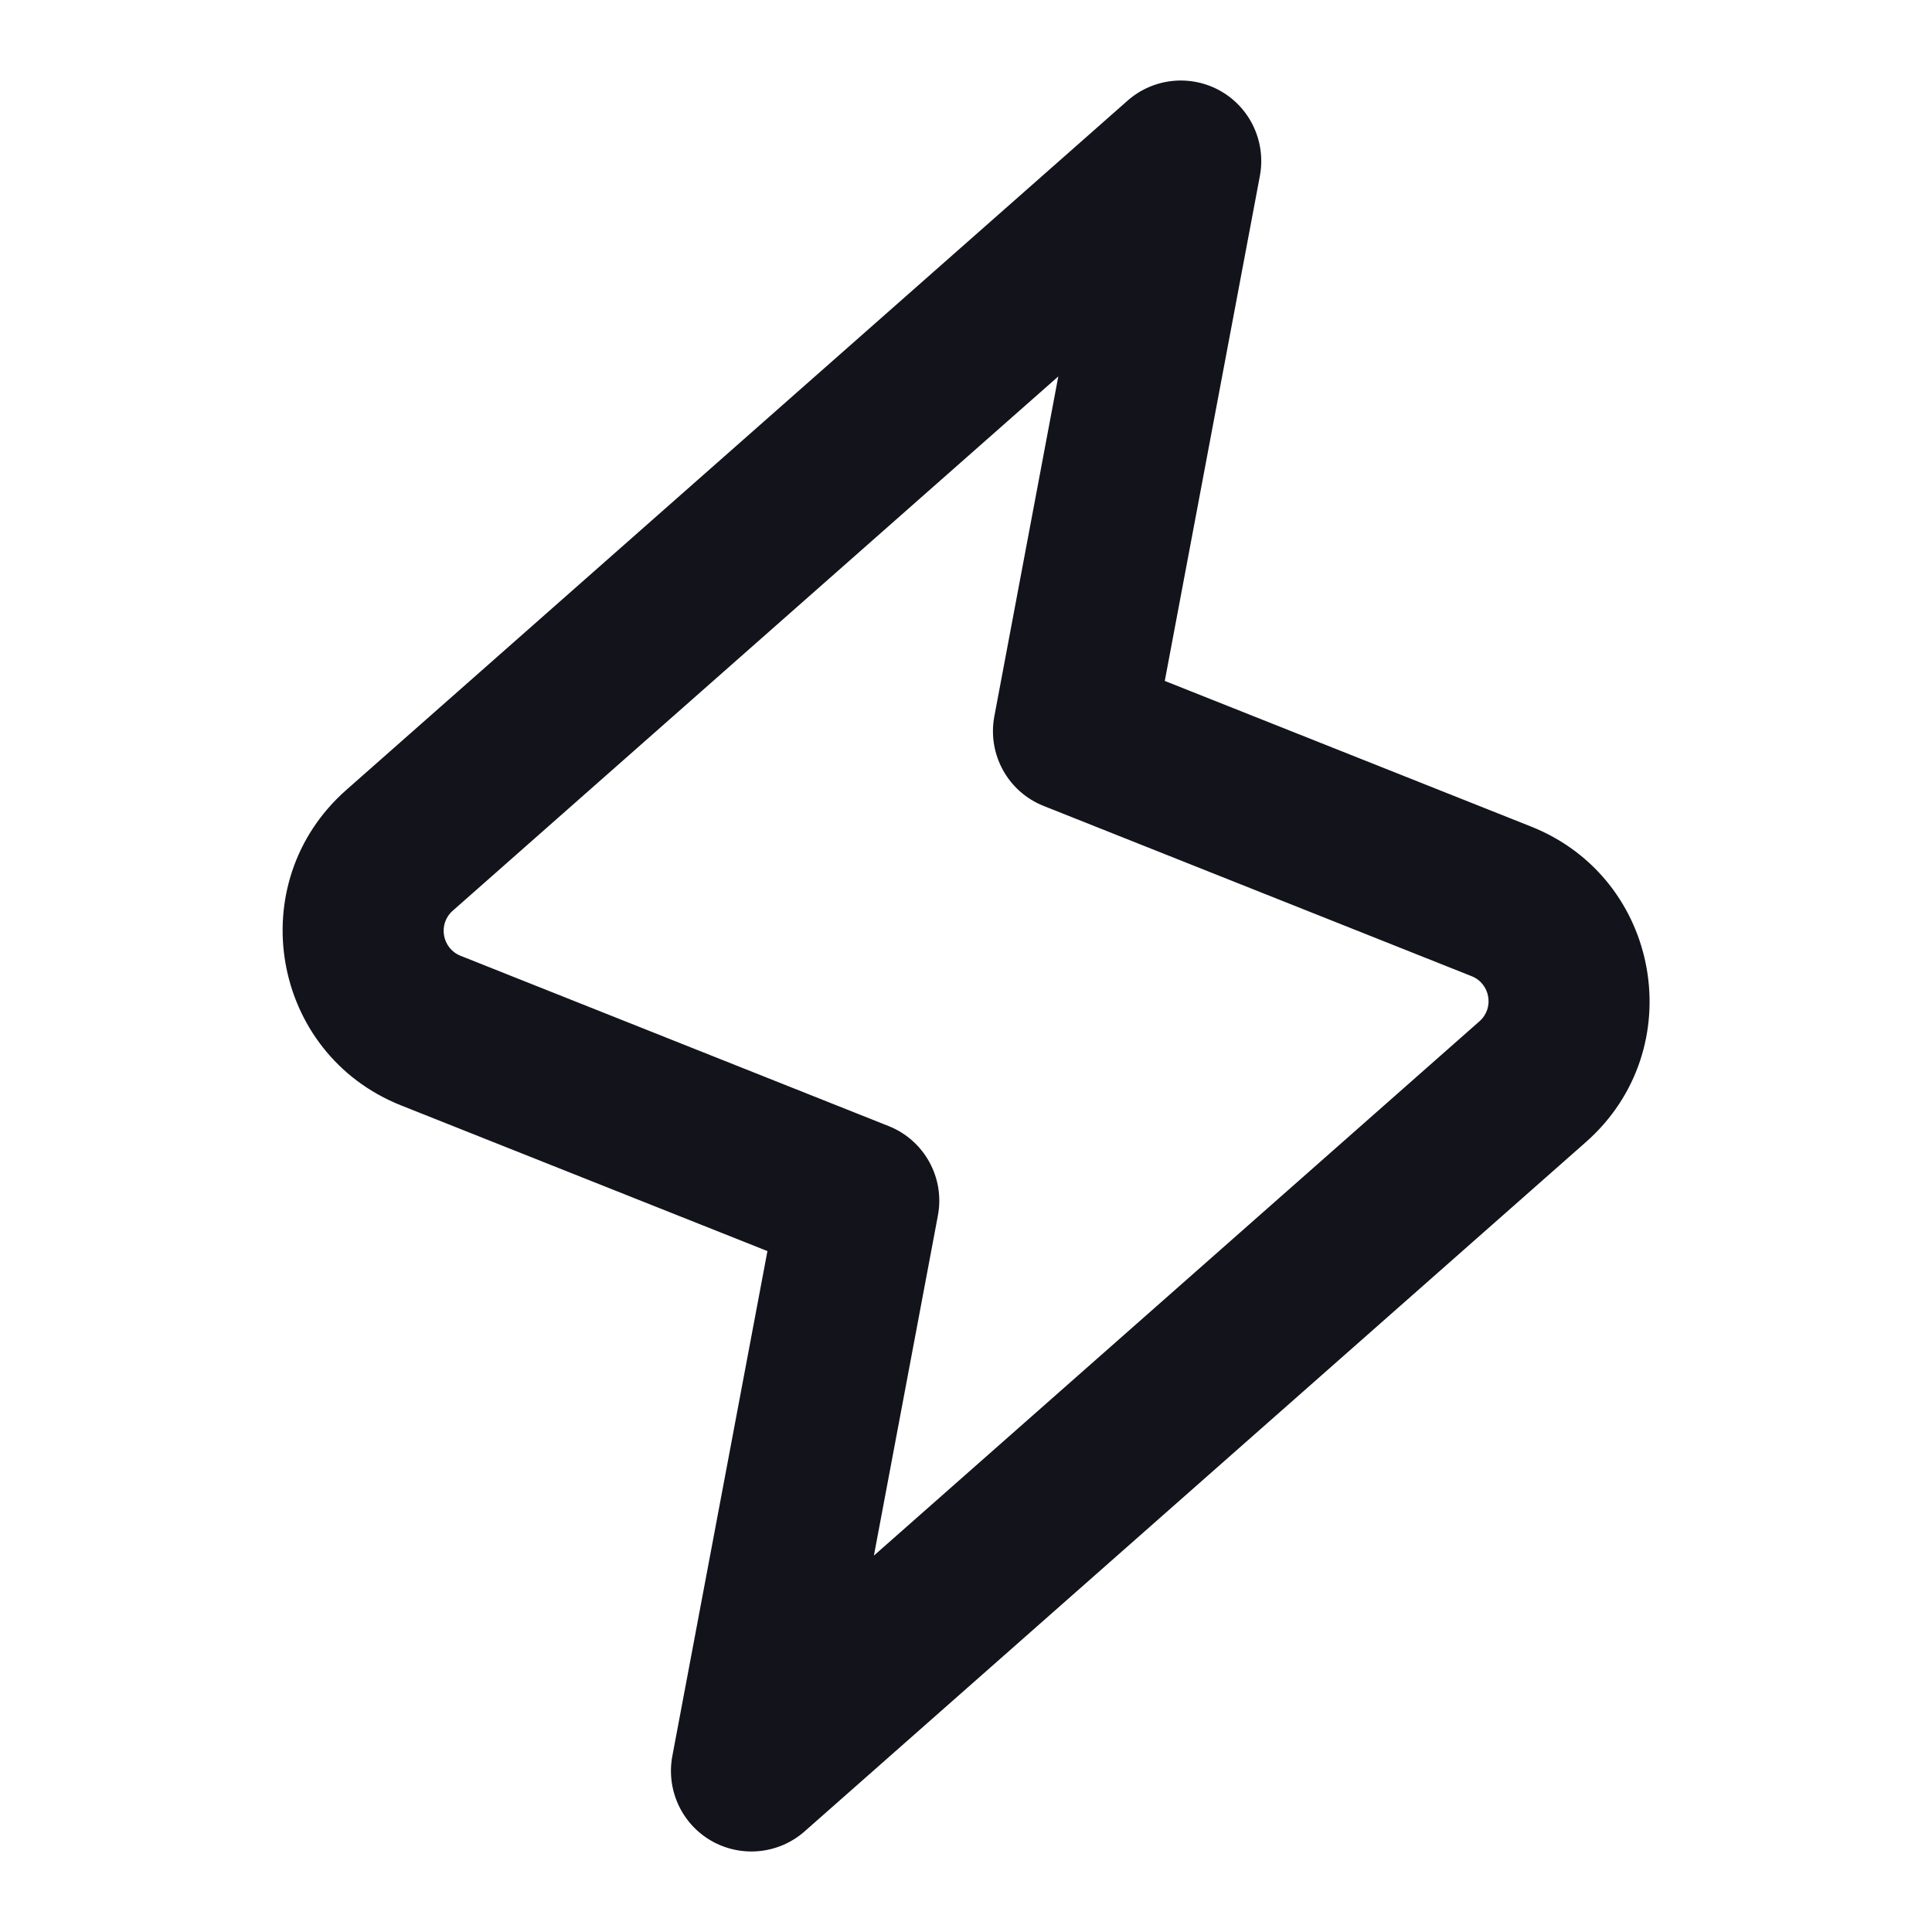 <svg width="18" height="18" viewBox="0 0 18 18" fill="none" xmlns="http://www.w3.org/2000/svg">
<path fill-rule="evenodd" clip-rule="evenodd" d="M11.372 0.848C11.65 1.006 11.797 1.324 11.738 1.639L10.852 6.344L14.265 7.701C15.478 8.184 15.755 9.776 14.776 10.64L7.497 17.062C7.257 17.274 6.909 17.31 6.63 17.152C6.352 16.994 6.205 16.676 6.264 16.361L7.15 11.656L3.737 10.299C2.524 9.816 2.247 8.224 3.226 7.36L10.505 0.938C10.745 0.726 11.093 0.69 11.372 0.848ZM9.86 3.507L4.218 8.485C4.078 8.608 4.118 8.836 4.291 8.905L8.278 10.491C8.612 10.623 8.805 10.974 8.738 11.326L8.142 14.493L13.784 9.515C13.924 9.392 13.884 9.164 13.711 9.095L9.724 7.509C9.39 7.377 9.198 7.026 9.264 6.674L9.86 3.507Z" fill="#12131B"/>
</svg>
